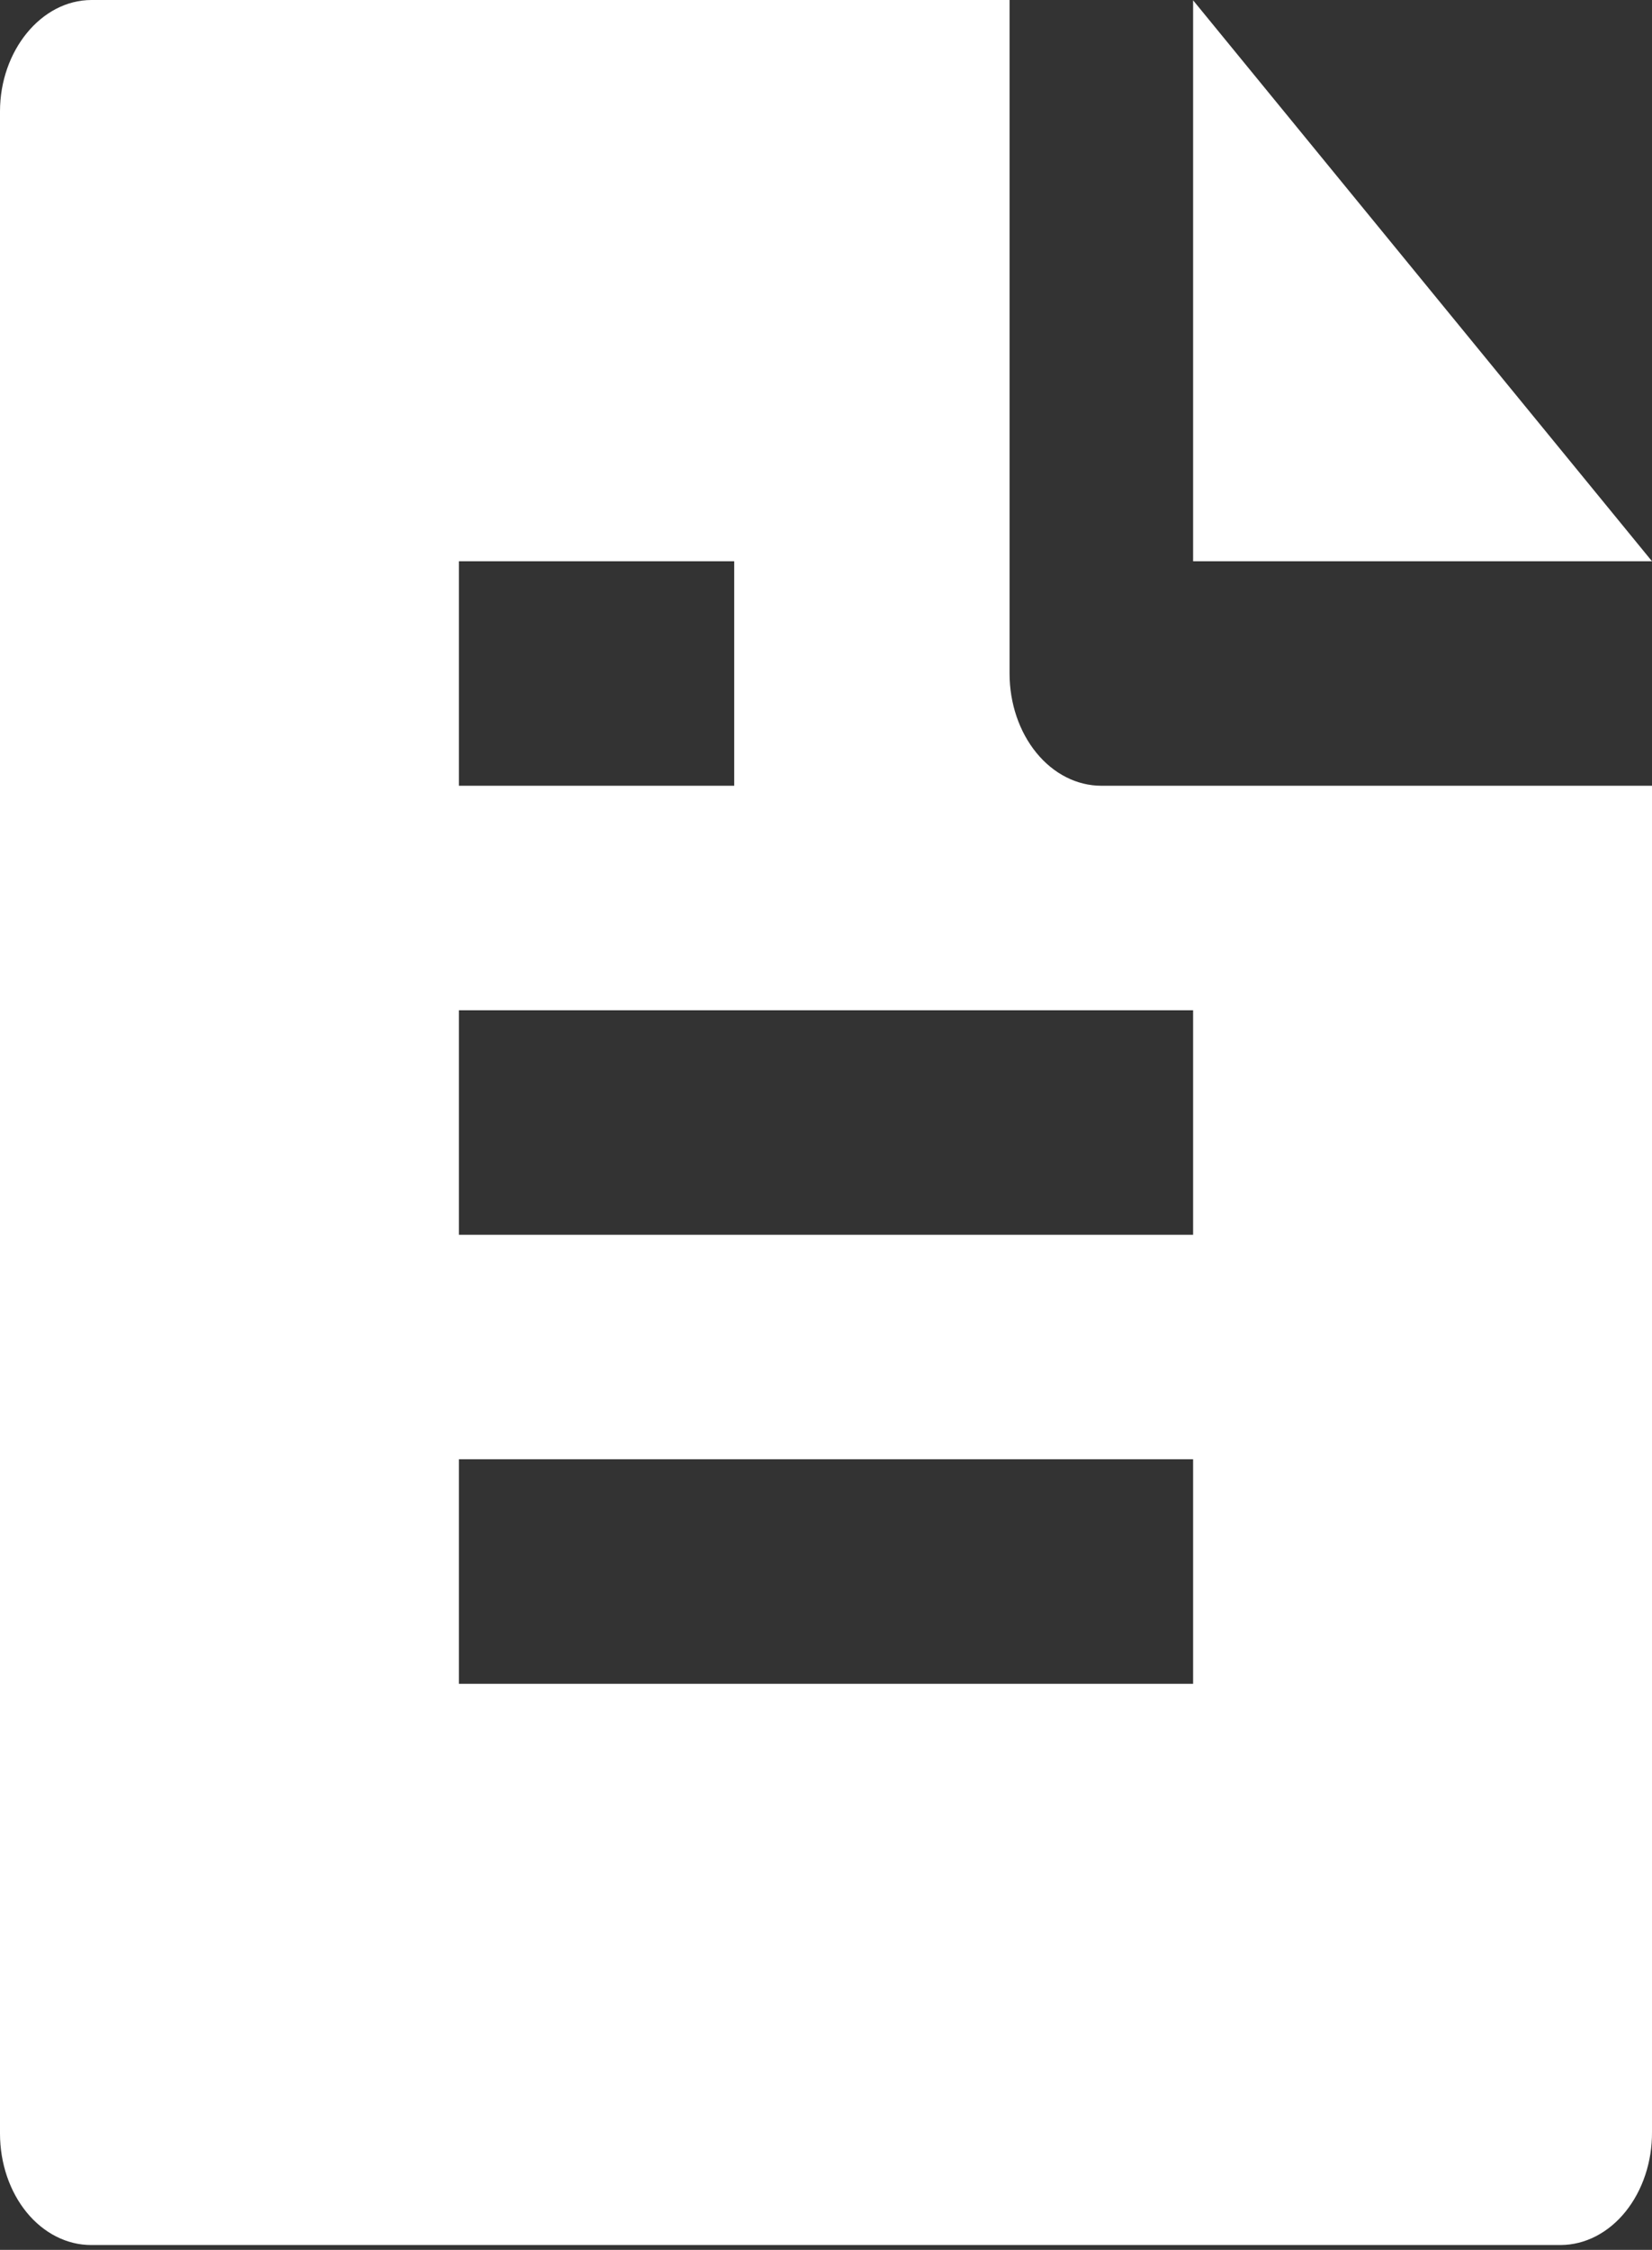 <svg width="36" height="49" viewBox="0 0 36 49" fill="none" xmlns="http://www.w3.org/2000/svg">
<rect x="0" y="0" width="36" height="49" fill="#333333" stroke="none"/>
<path d="M36 17.113V46.433C36.002 46.755 35.952 47.073 35.853 47.37C35.754 47.668 35.608 47.938 35.424 48.167C35.24 48.396 35.02 48.578 34.778 48.703C34.536 48.828 34.277 48.893 34.014 48.895H1.986C1.46 48.895 0.955 48.64 0.582 48.185C0.21 47.73 0.001 47.114 0 46.47V2.425C0 1.112 0.894 0 1.996 0H22V14.669C22 15.317 22.211 15.939 22.586 16.397C22.961 16.856 23.47 17.113 24 17.113H36ZM36 12.224H26V0.007L36 12.224ZM10 12.224V17.113H16V12.224H10ZM10 22.003V26.892H26V22.003H10ZM10 31.782V36.672H26V31.782H10Z" fill="white"/>
</svg>
